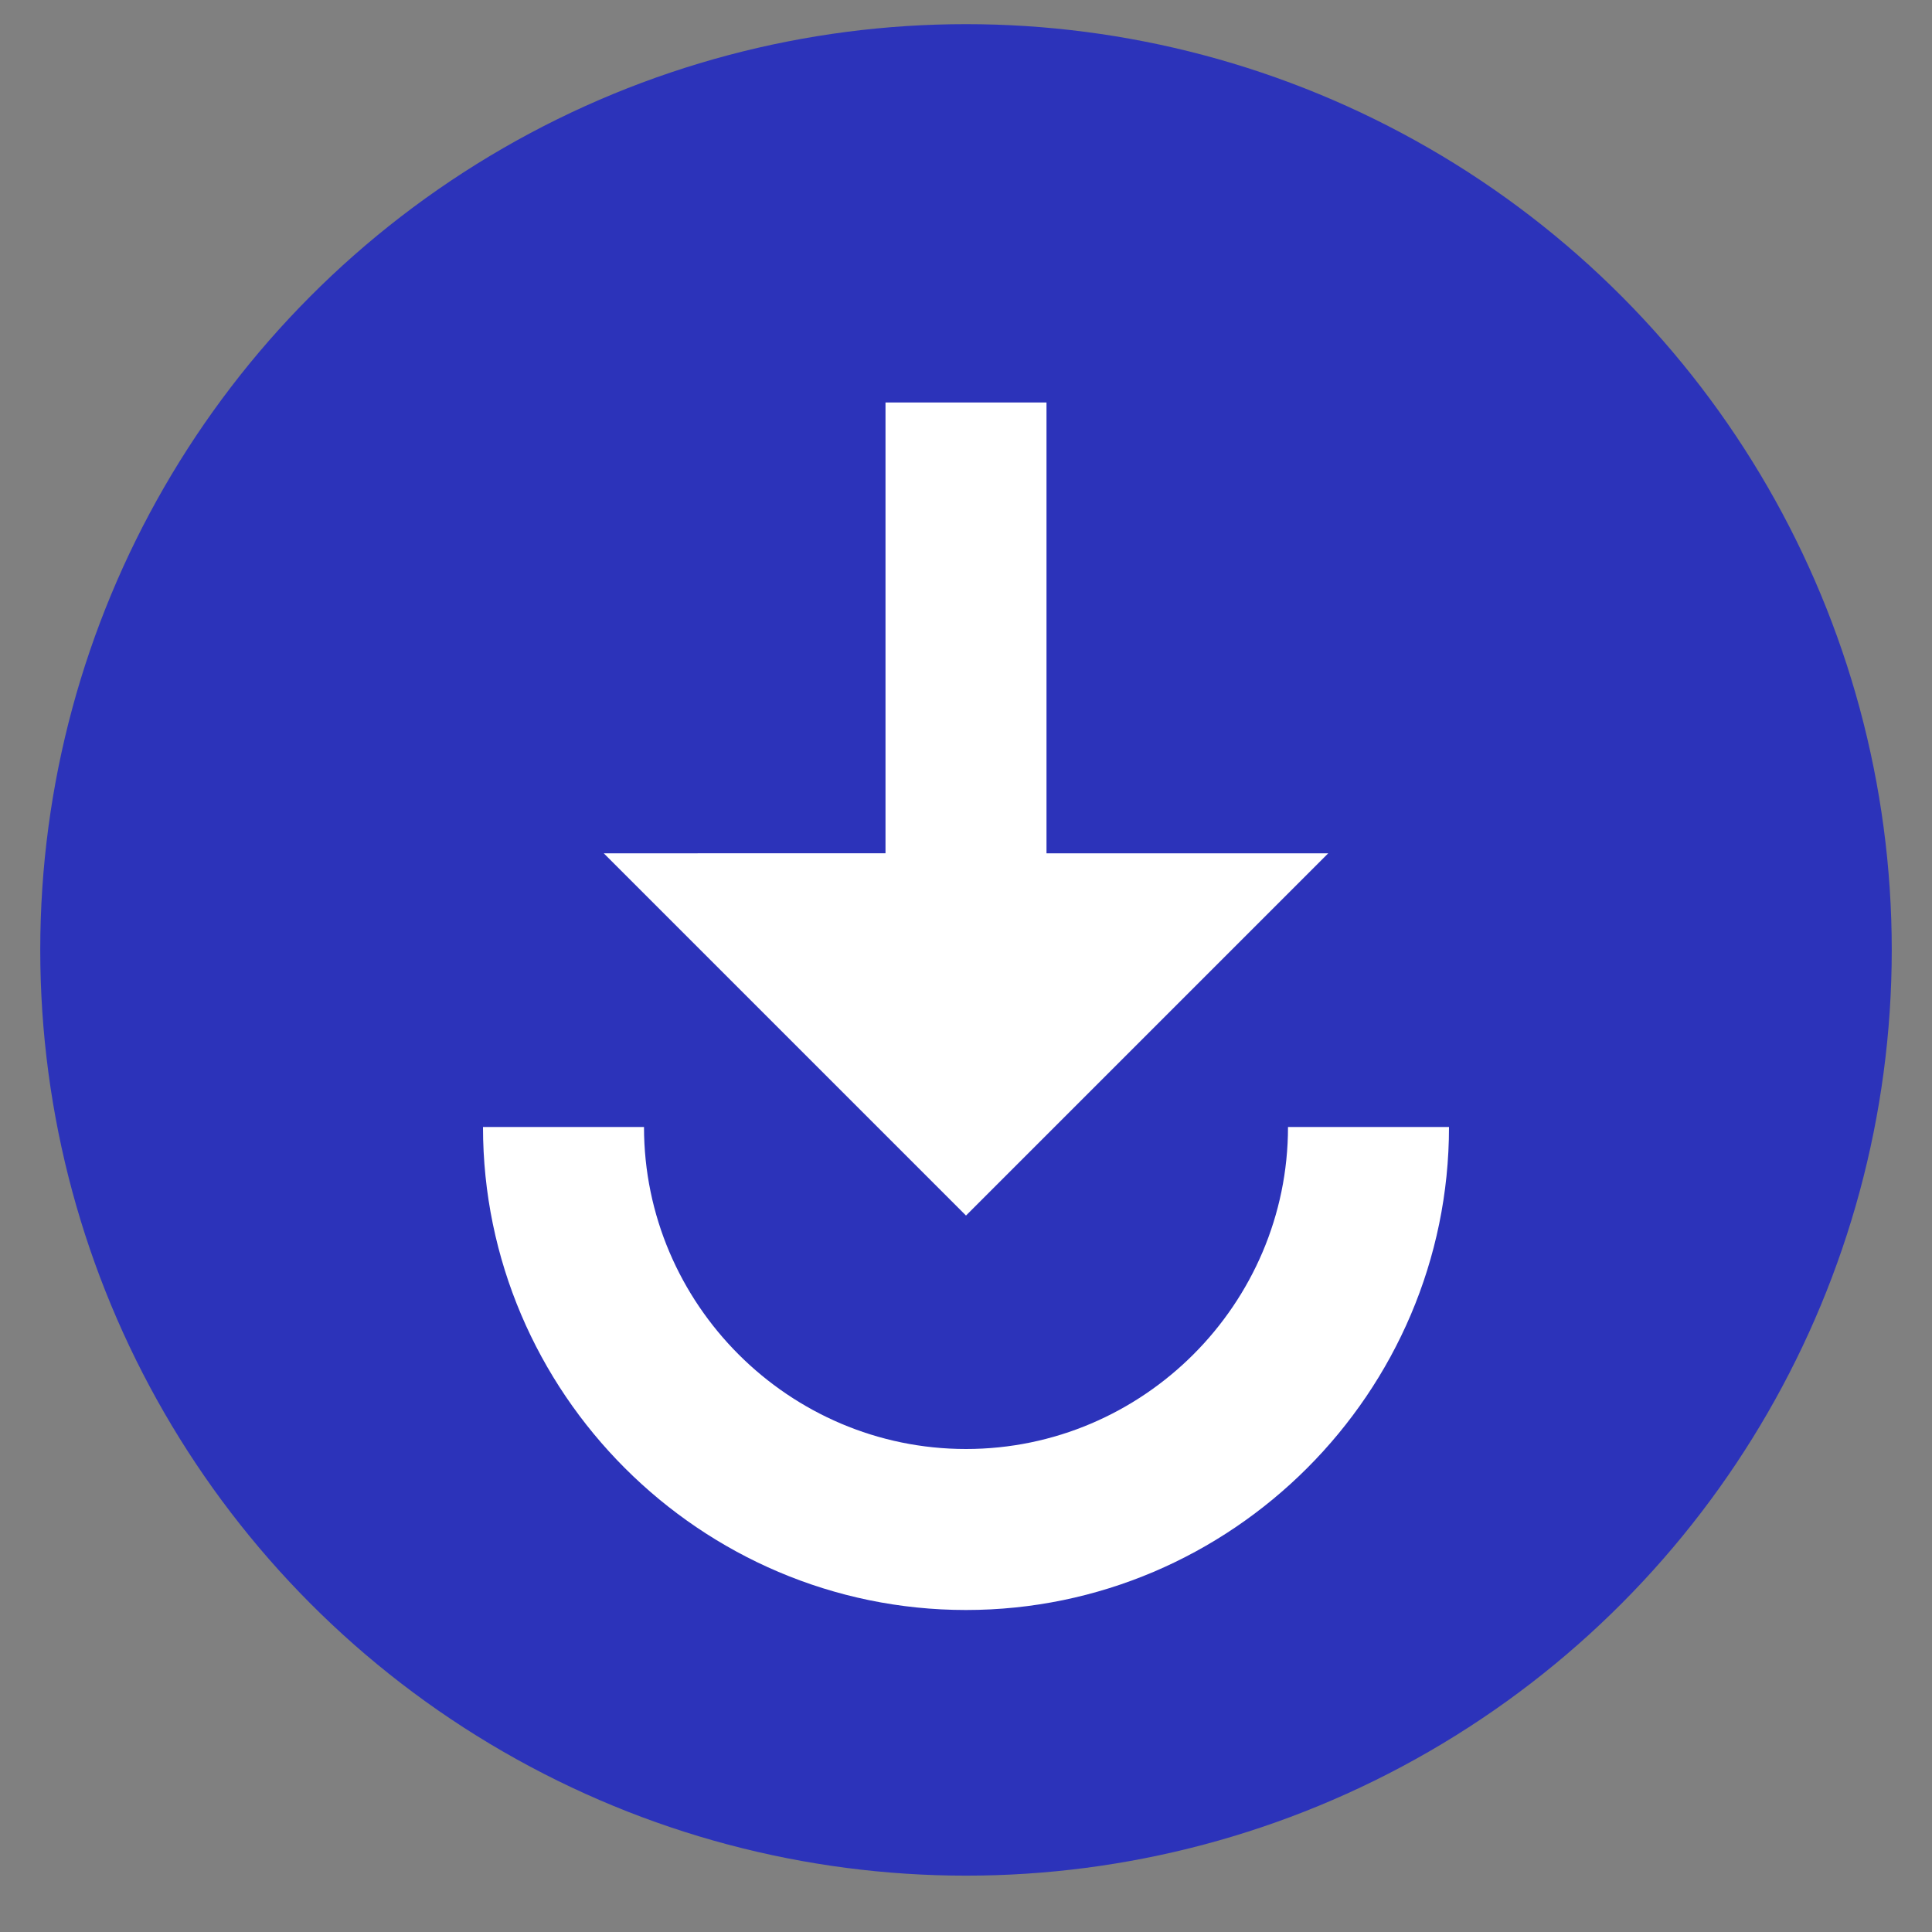 <?xml version="1.0" encoding="utf-8"?>
<!-- Generator: Adobe Illustrator 27.1.0, SVG Export Plug-In . SVG Version: 6.00 Build 0)  -->
<svg version="1.1" id="레이어_1" xmlns="http://www.w3.org/2000/svg" xmlns:xlink="http://www.w3.org/1999/xlink" x="0px"
	 y="0px" viewBox="0 0 24 24" style="enable-background:new 0 0 24 24;" xml:space="preserve">
<rect x="0" y="0" width="24" height="24" fill="#808080" stroke="none"/>
<style type="text/css">
	.st0{fill:#2C33BA;}
	.st1{fill:none;}
	.st2{fill:#FFFFFF;}
</style>
<circle class="st0" cx="12" cy="11.8" r="11.5"/>
<path class="st1" d="M0,0h24v24H0V0z"/>
<path class="st2" d="M11,5v5.6H7.5l4.5,4.5l4.5-4.5H13V5H11z M6,14c0,3.3,2.7,6,6,6s6-2.7,6-6h-2c0,2.2-1.8,4-4,4s-4-1.8-4-4H6z"/>
</svg>
